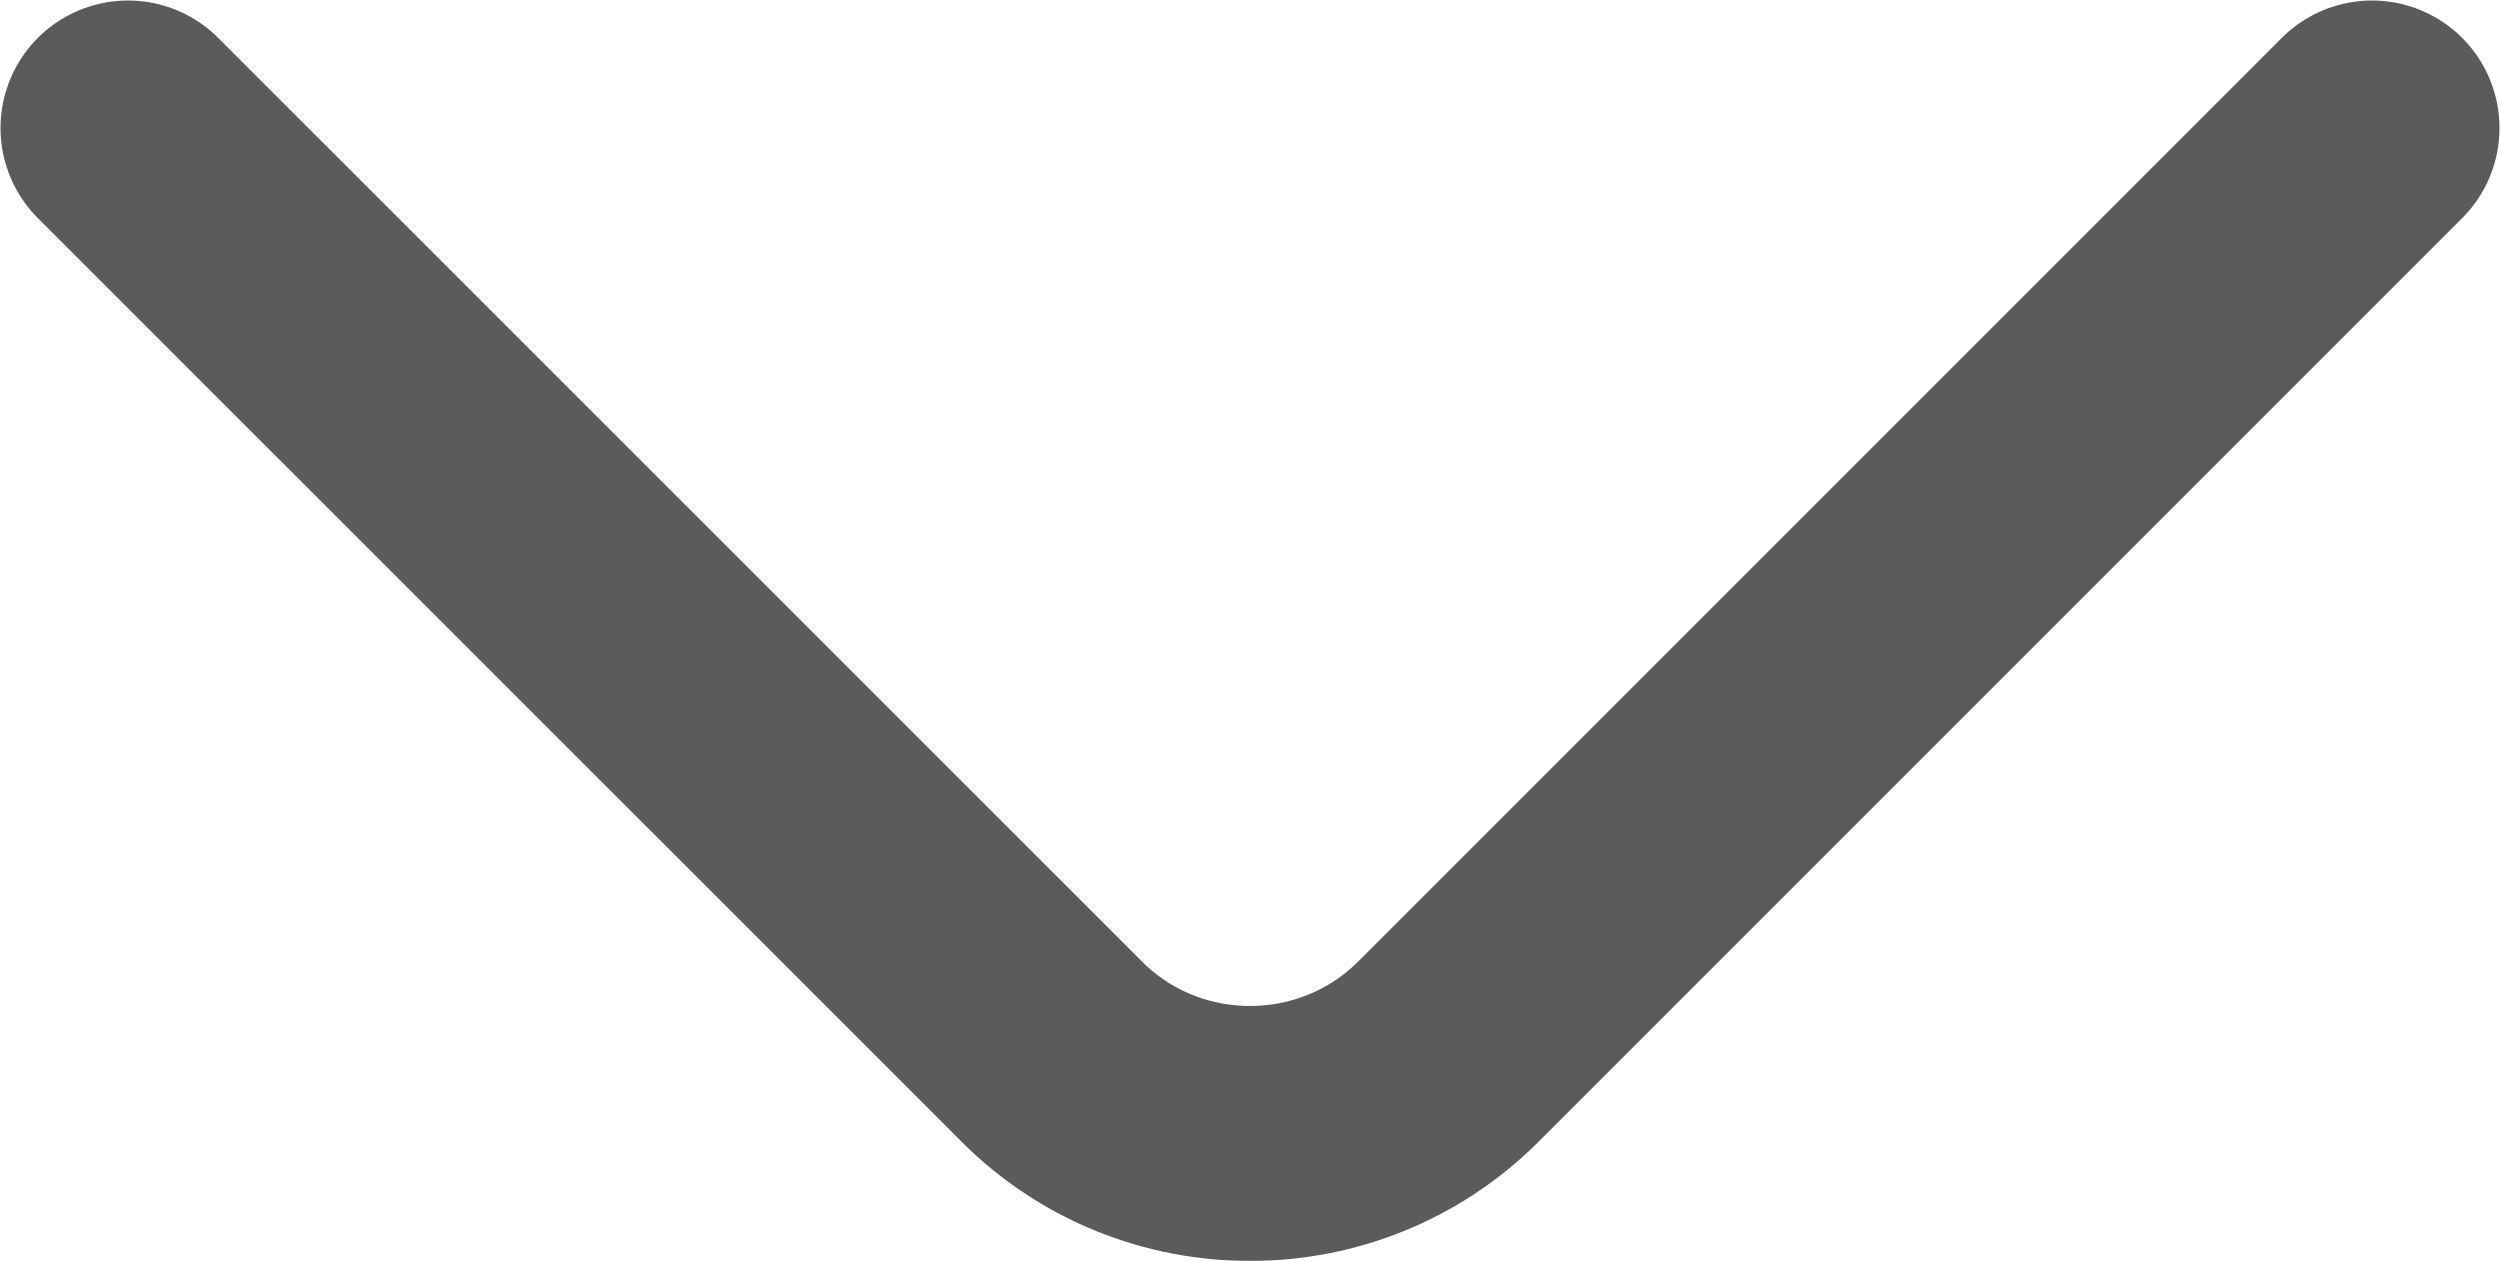 <svg width="14.706" height="7.417" viewBox="0 0 14.706 7.417" fill="none" xmlns="http://www.w3.org/2000/svg" xmlns:xlink="http://www.w3.org/1999/xlink">
	<desc>
			Created with Pixso.
	</desc>
	<defs/>
	<g opacity="0.7">
		<path id="Vector" d="M13.953 0.753L8.52 6.186C7.878 6.828 6.828 6.828 6.187 6.186L0.753 0.753" stroke="#161515" stroke-opacity="1" stroke-width="1.5" stroke-linejoin="round" stroke-linecap="round"/>
	</g>
</svg>
